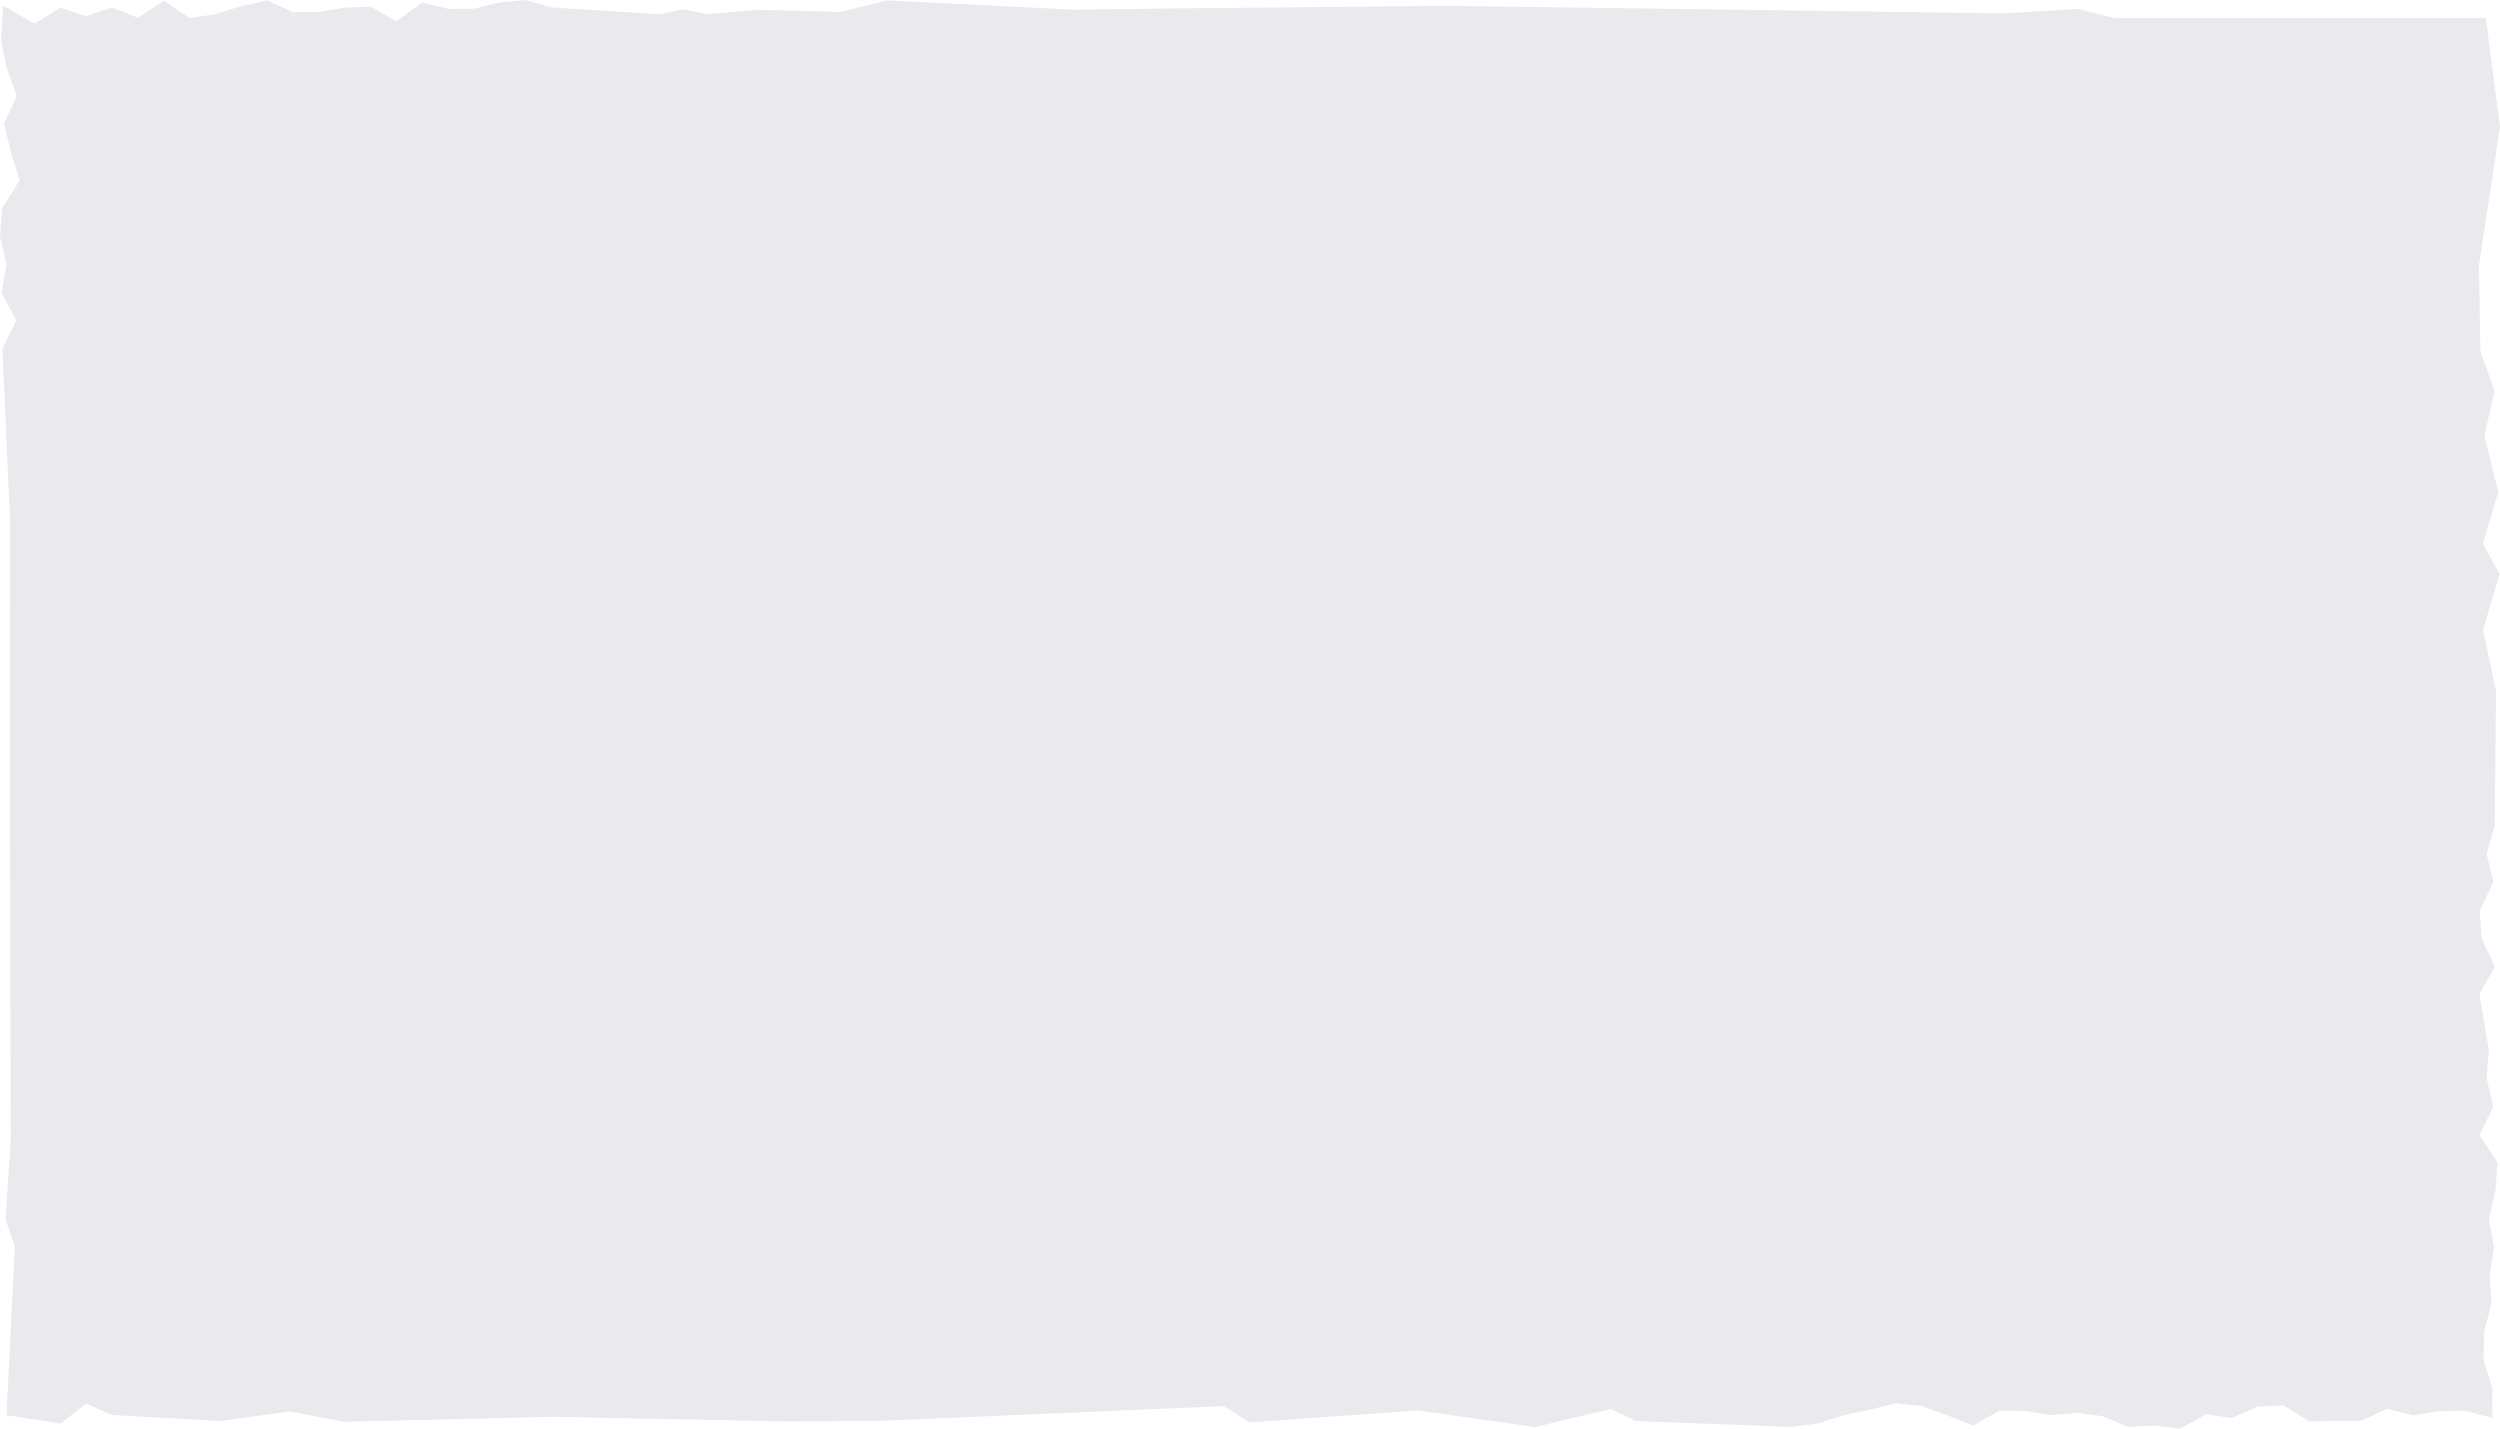 <svg width="1316" height="752" viewBox="0 0 1316 752" fill="none" xmlns="http://www.w3.org/2000/svg">
<path d="M1.652 2.967L18.155 12.402L31.761 4.112L45.368 8.534L58.975 3.917L72.582 9.368L86.189 0.337L99.796 9.488L113.406 7.461L127.009 3.26L140.616 0.168L154.218 6.467L167.825 6.175L181.432 4.023L195.039 3.509L208.646 11.209L222.248 1.308L235.855 4.644L249.462 4.573L263.069 1.229L276.676 -9.08606e-05L290.282 3.921L347.206 7.496L359.418 4.853L372.657 7.479L398.896 5.194L442.335 6.259L467.166 0.231L467.183 0.239L565.583 5.106L622.91 4.396L761.462 3.061L1054.8 7.04L1093.86 4.702L1112.93 9.47L1308.55 9.453L1316 66.741L1304.92 139.723L1305.65 184.942L1313.17 205.701L1307.79 229.197L1315.07 259.17L1306.98 286.211L1315.76 302.175L1307.08 331.491L1313.91 363.775L1313.21 434.752L1308.93 449.532L1312.59 464.312L1305.38 479.092L1306.19 493.872L1313.32 508.652L1305.22 523.437L1307.7 538.217L1310.15 552.997L1308.94 567.777L1312.51 582.562L1305.16 597.342L1314.74 612.126L1313.52 626.906L1310.16 641.691L1312.8 656.471L1310.56 671.251L1311.54 686.035L1307.7 700.82L1307.32 715.604L1311.83 730.389L1311.99 746.384L1297.27 742.552L1283.66 742.88L1270.05 745.045L1256.45 741.571L1242.84 748.017L1229.23 747.923L1215.63 748.292L1202.01 739.748L1188.41 740.44L1174.81 746.477L1161.2 744.446L1147.6 752L1133.99 750.394L1120.38 751.108L1106.78 745.466L1093.17 743.714L1079.57 744.876L1065.96 742.769L1052.35 742.561L1038.75 750.474L1025.14 745.005L1011.53 740.152L997.929 738.697L984.322 742.037L970.716 744.916L957.109 749.245L943.502 751.117L861.27 748.061L847.834 741.678L808.07 751.202L746.371 742.459L657.661 748.744L644.25 740.165L464.303 747.91L414.987 748.278L291.114 745.808L180.91 748.425L153.109 742.969L115.821 748.03L58.995 744.854L45.385 738.892L31.794 749.33L3.434 744.947L7.844 655.921L2.9 642.094L5.645 600.016L5.413 503.551L5.286 440.133L5.282 383.834L5.298 335.173L5.315 273.821L1.277 183.513L8.525 168.729L0.816 153.949L3.43 139.164L5.48679e-05 124.384L1.175 109.604L10.377 94.819L5.751 80.039L2.121 65.255L8.871 50.47L3.5 35.69L0.534 21.323L1.652 2.967Z" fill="#EAE9ED"/>
</svg>
